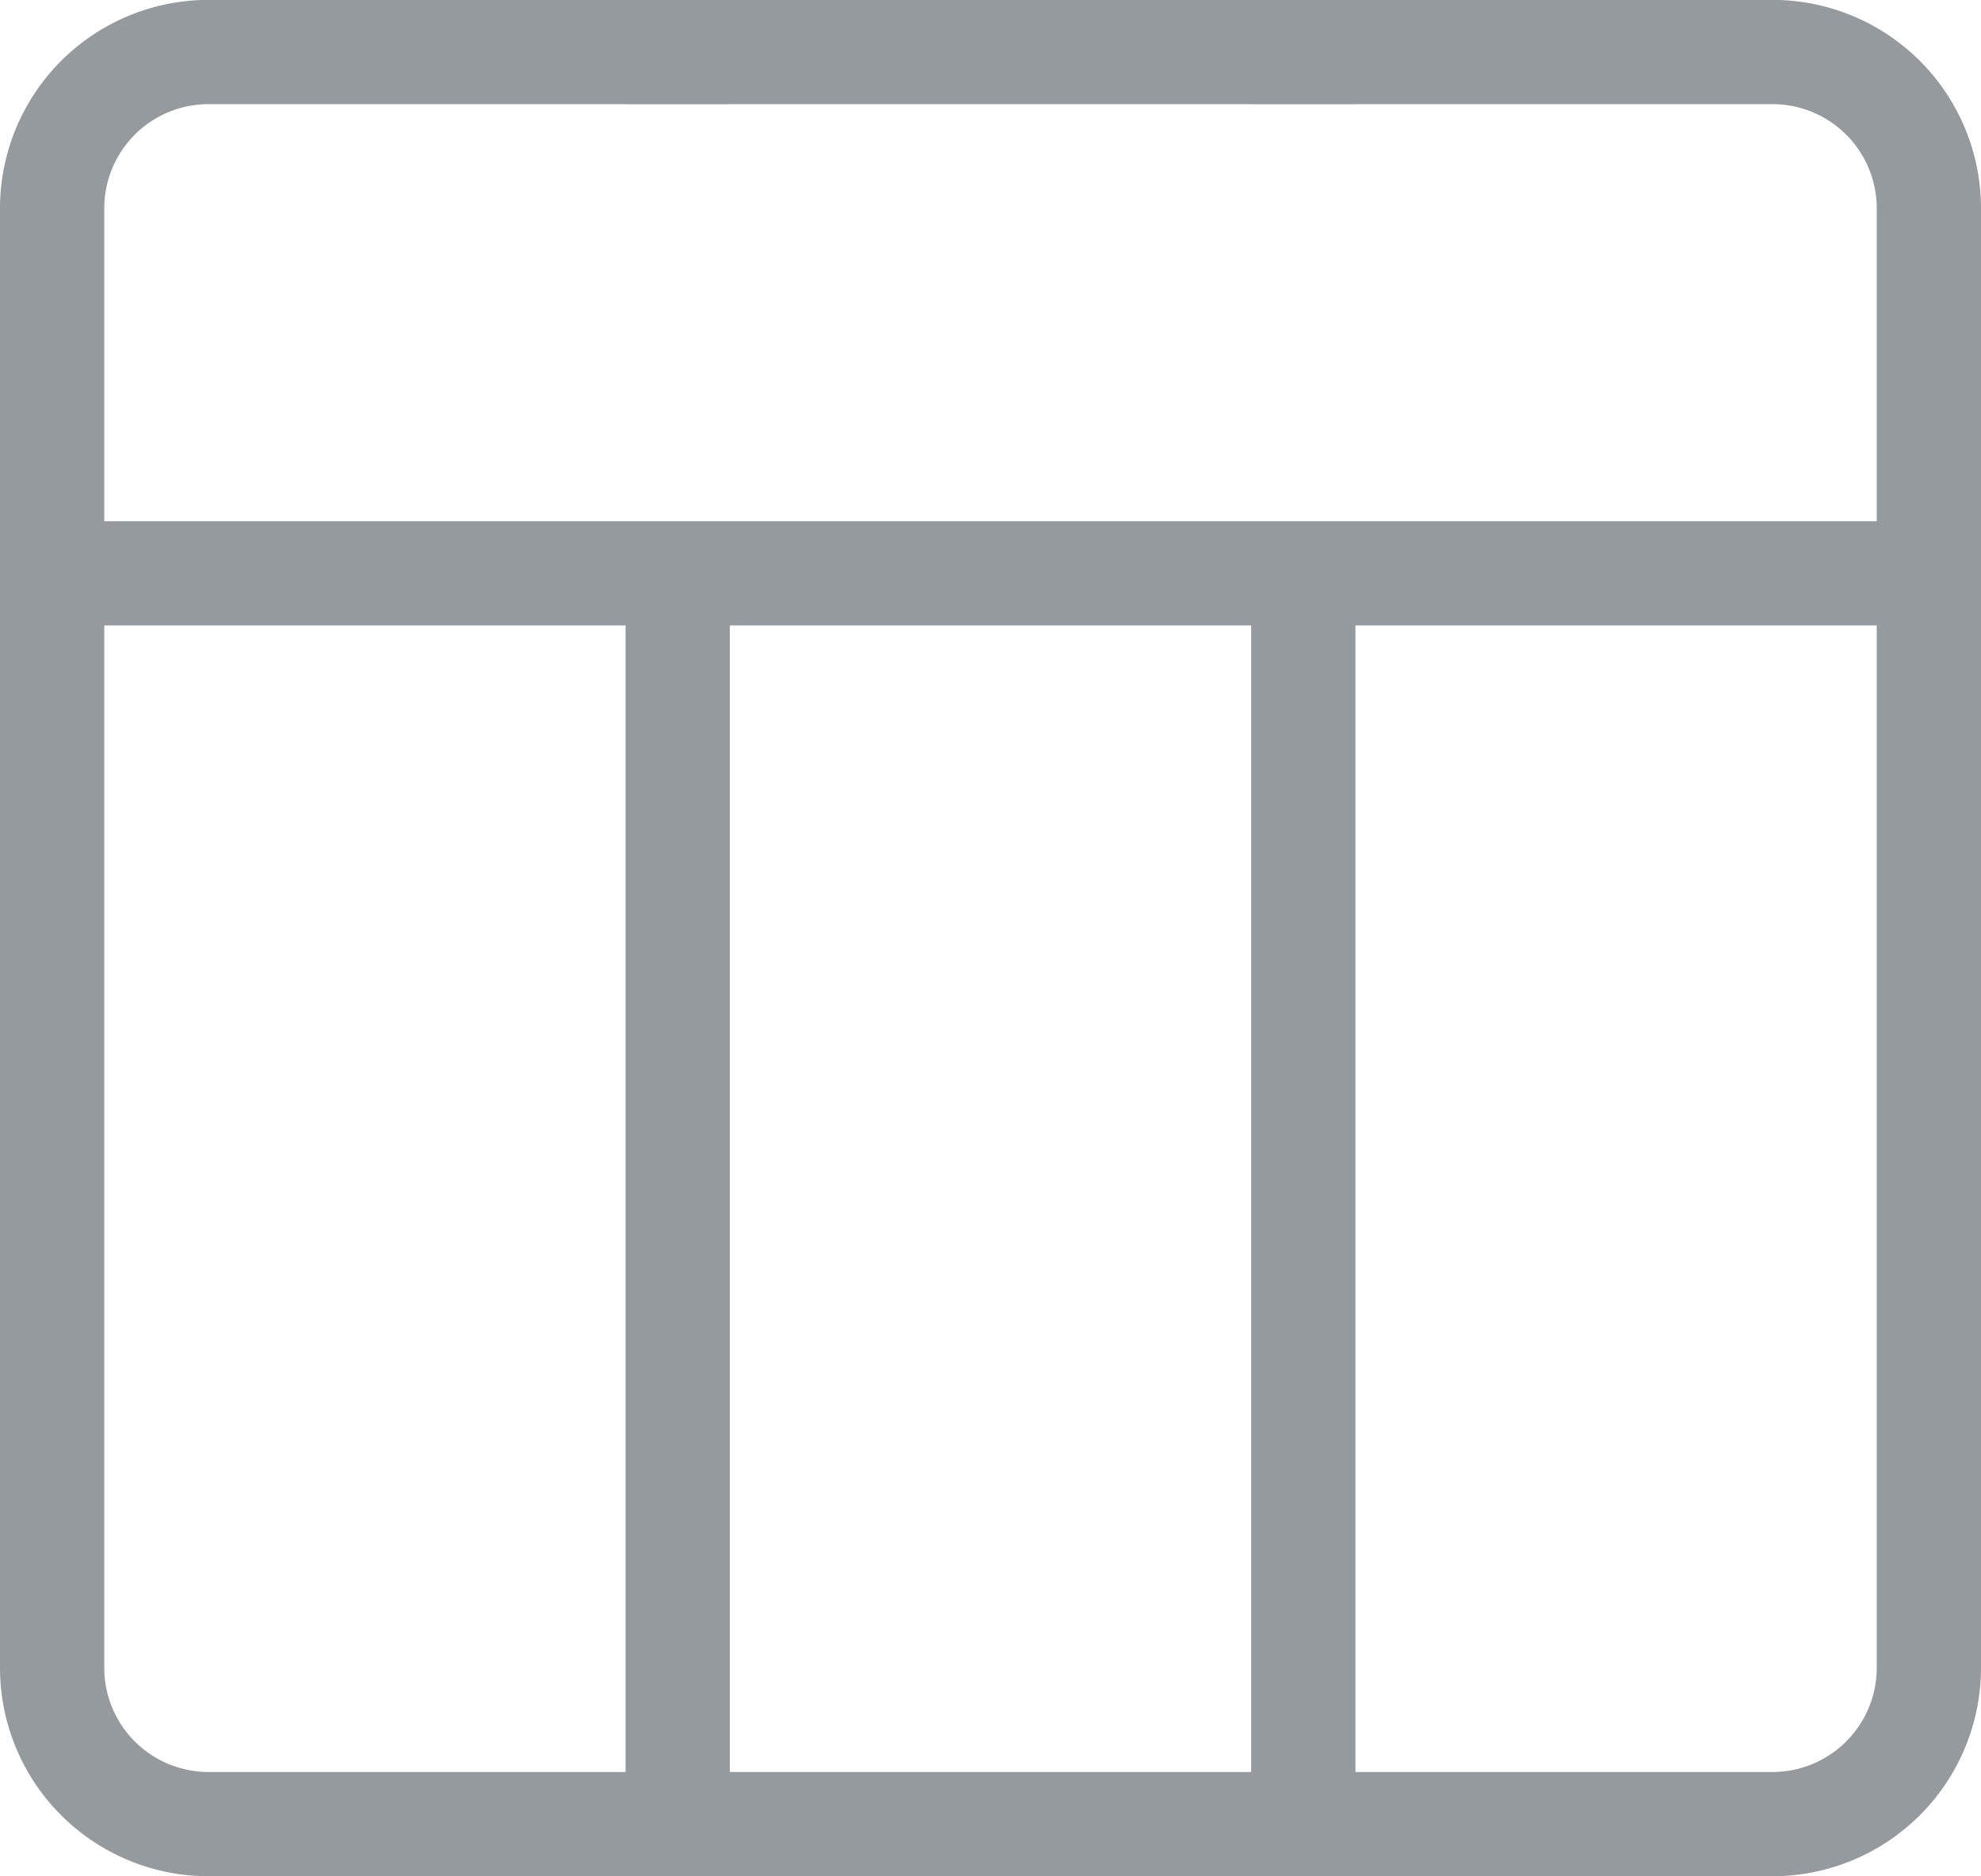 <svg xmlns="http://www.w3.org/2000/svg" width="19" height="18">
    <path fill="#686F76" fill-opacity=".702" fill-rule="evenodd" d="M19 6v9.999a2 2 0 0 1-2 2H2a2 2 0 0 1-2-2v-14a2 2 0 0 1 2-2h15a2 2 0 0 1 2 2V6zm-2 10.999a1 1 0 0 0 1-1V6h-5v10.999h4zm-5 0V6H7v10.999h5zm-10-16a1 1 0 0 0-1 1v14a1 1 0 0 0 1 1h4V6H1V5h5V.999H2zm16 1a1 1 0 0 0-1-1h-4V1h-1V.999H7V1H6v4h12V1.999z"/>
</svg>
